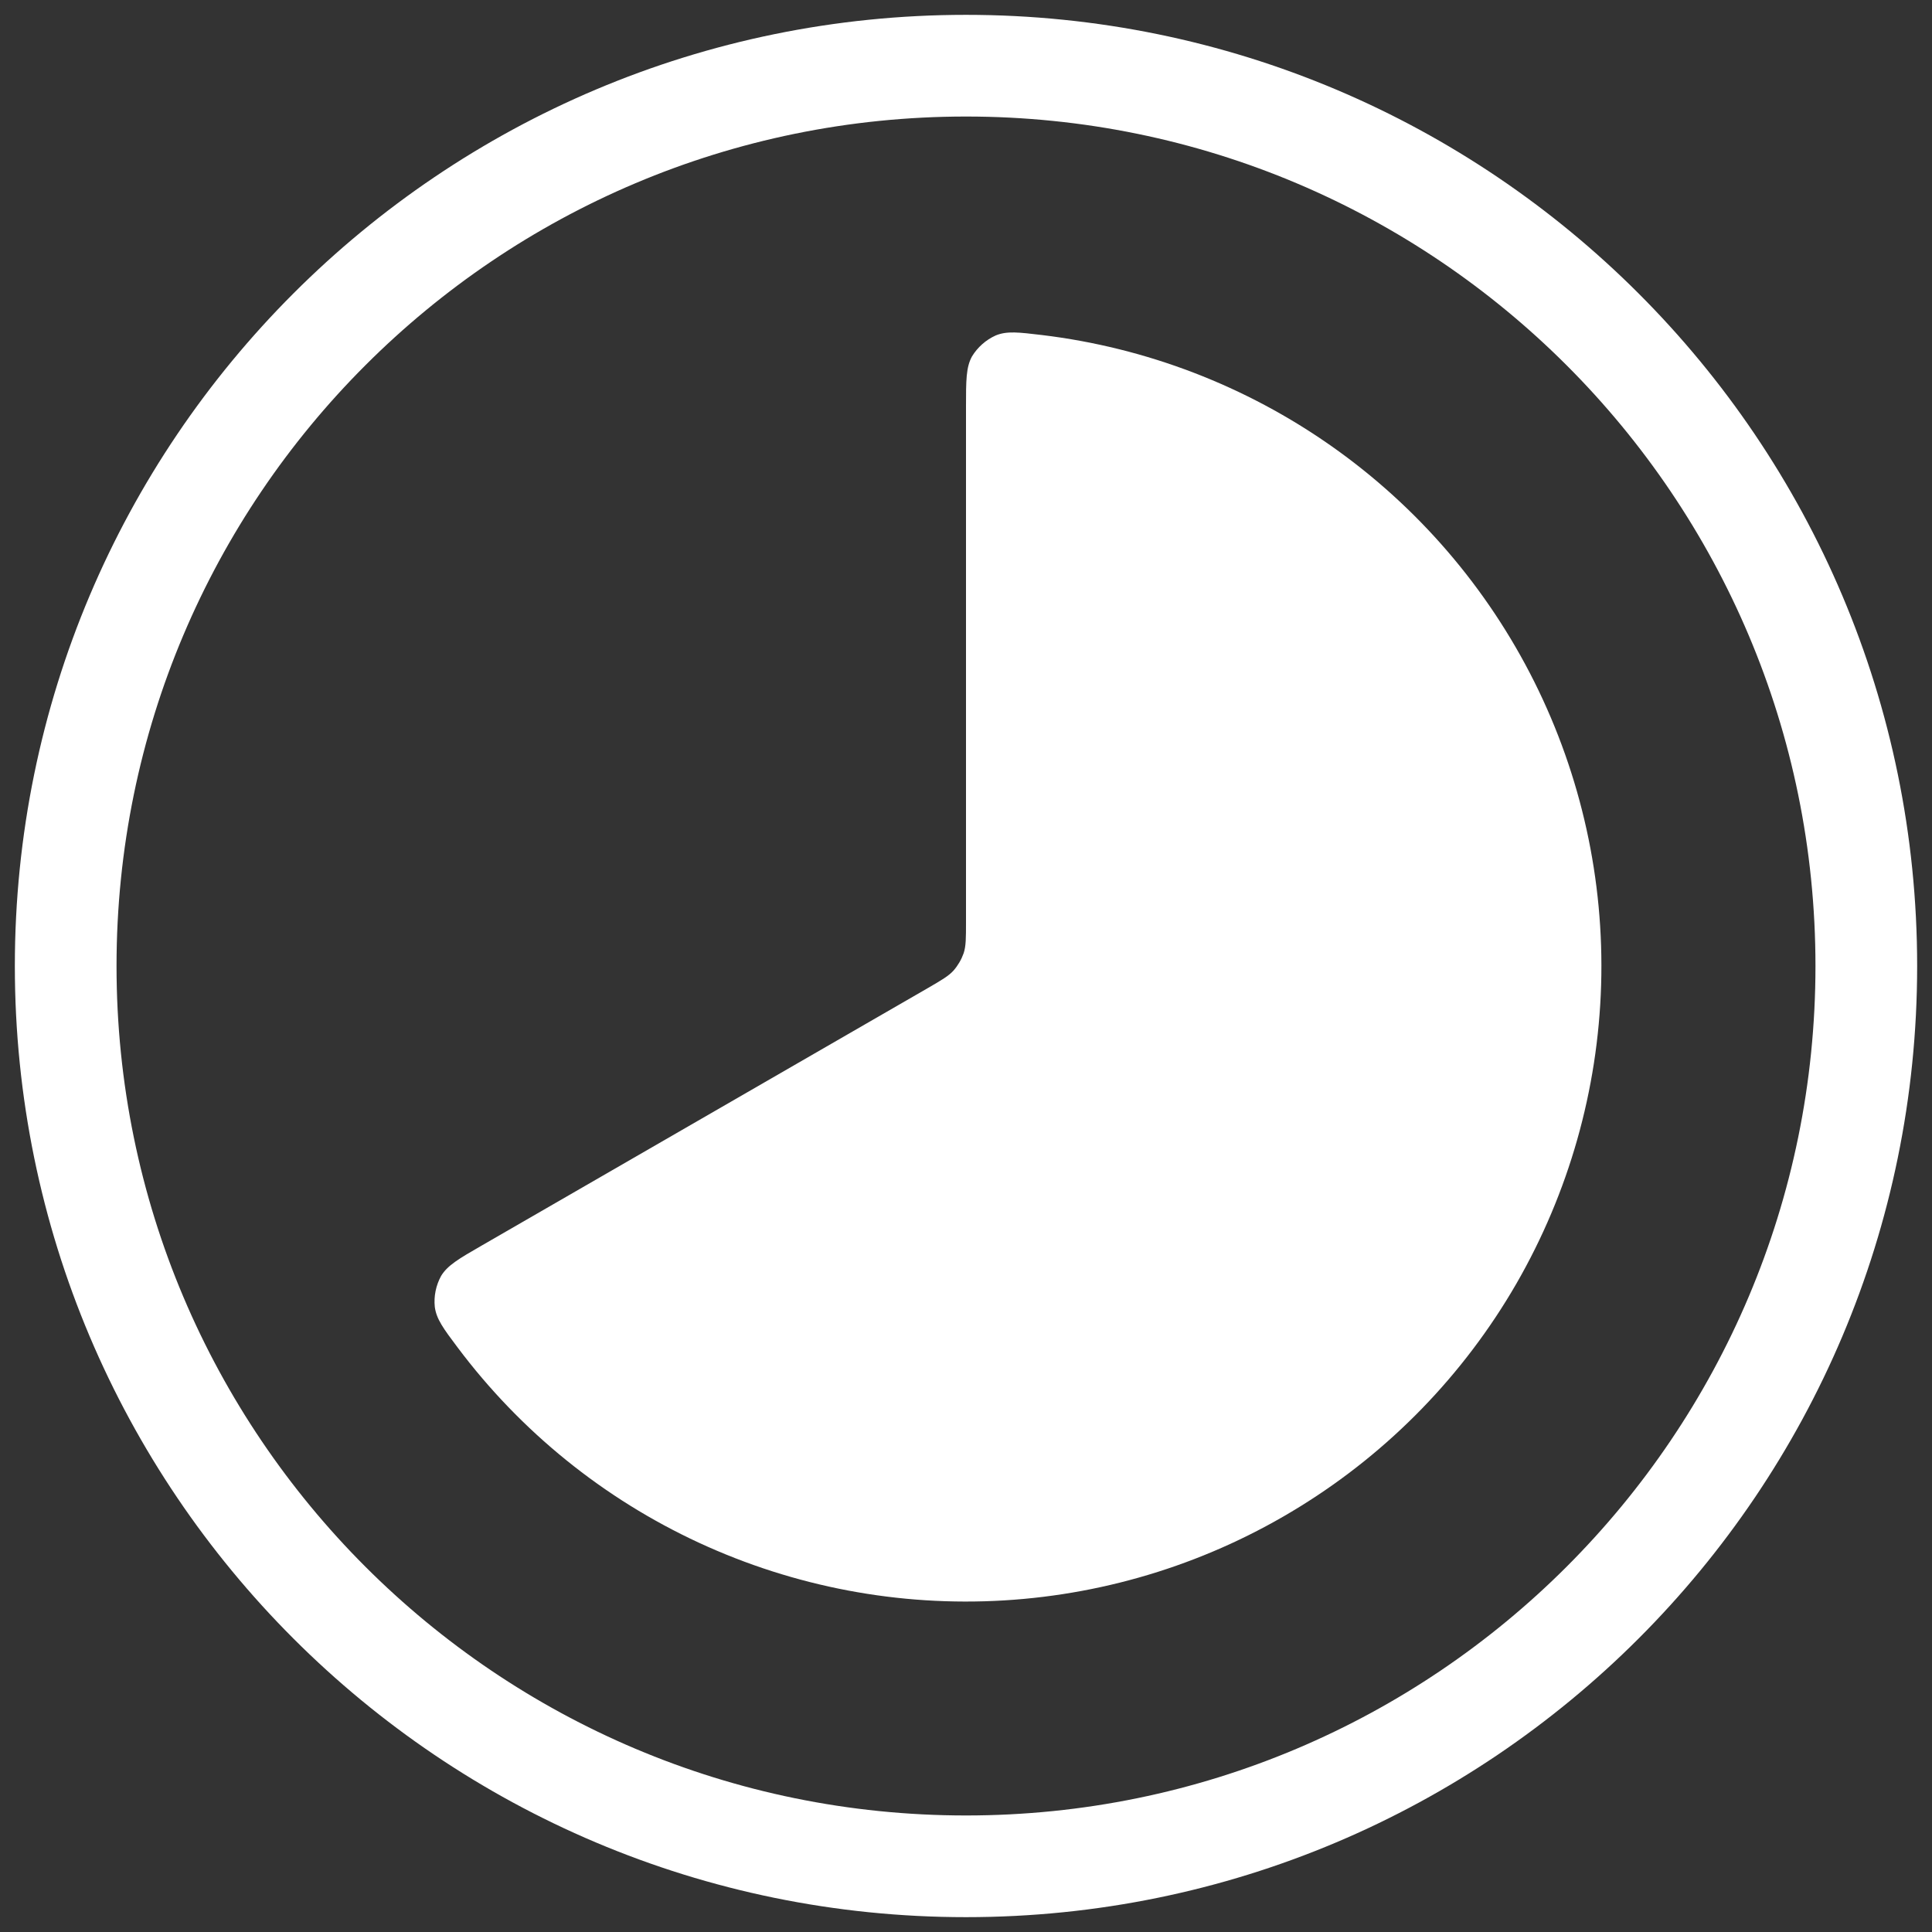 <svg width="19" height="19" viewBox="0 0 19 19" fill="none" xmlns="http://www.w3.org/2000/svg">
<rect x="0" y="0" width="19" height="19" fill="#333333" stroke="none"/>
<path d="M9.5 4C9.5 3.742 9.5 3.612 9.559 3.505C9.614 3.415 9.695 3.343 9.792 3.299C9.904 3.253 10.019 3.268 10.248 3.295C11.274 3.419 12.253 3.795 13.098 4.39C13.943 4.985 14.627 5.781 15.089 6.705C15.551 7.63 15.777 8.654 15.746 9.687C15.715 10.72 15.428 11.73 14.912 12.625C14.395 13.52 13.664 14.273 12.785 14.816C11.906 15.36 10.906 15.677 9.874 15.739C8.843 15.801 7.812 15.606 6.874 15.172C5.936 14.738 5.12 14.078 4.5 13.251C4.361 13.066 4.292 12.973 4.276 12.853C4.265 12.748 4.287 12.641 4.338 12.548C4.401 12.444 4.512 12.379 4.736 12.25L9.125 9.717C9.261 9.638 9.33 9.598 9.379 9.543C9.422 9.493 9.455 9.436 9.477 9.374C9.5 9.304 9.5 9.225 9.5 9.067V4Z" fill="white"/>
<path d="M9.5 18.354C14.39 18.354 18.354 14.39 18.354 9.5C18.354 4.61 14.39 0.646 9.5 0.646C4.61 0.646 0.646 4.61 0.646 9.5C0.646 14.39 4.61 18.354 9.5 18.354Z" stroke="white"/>
</svg>
